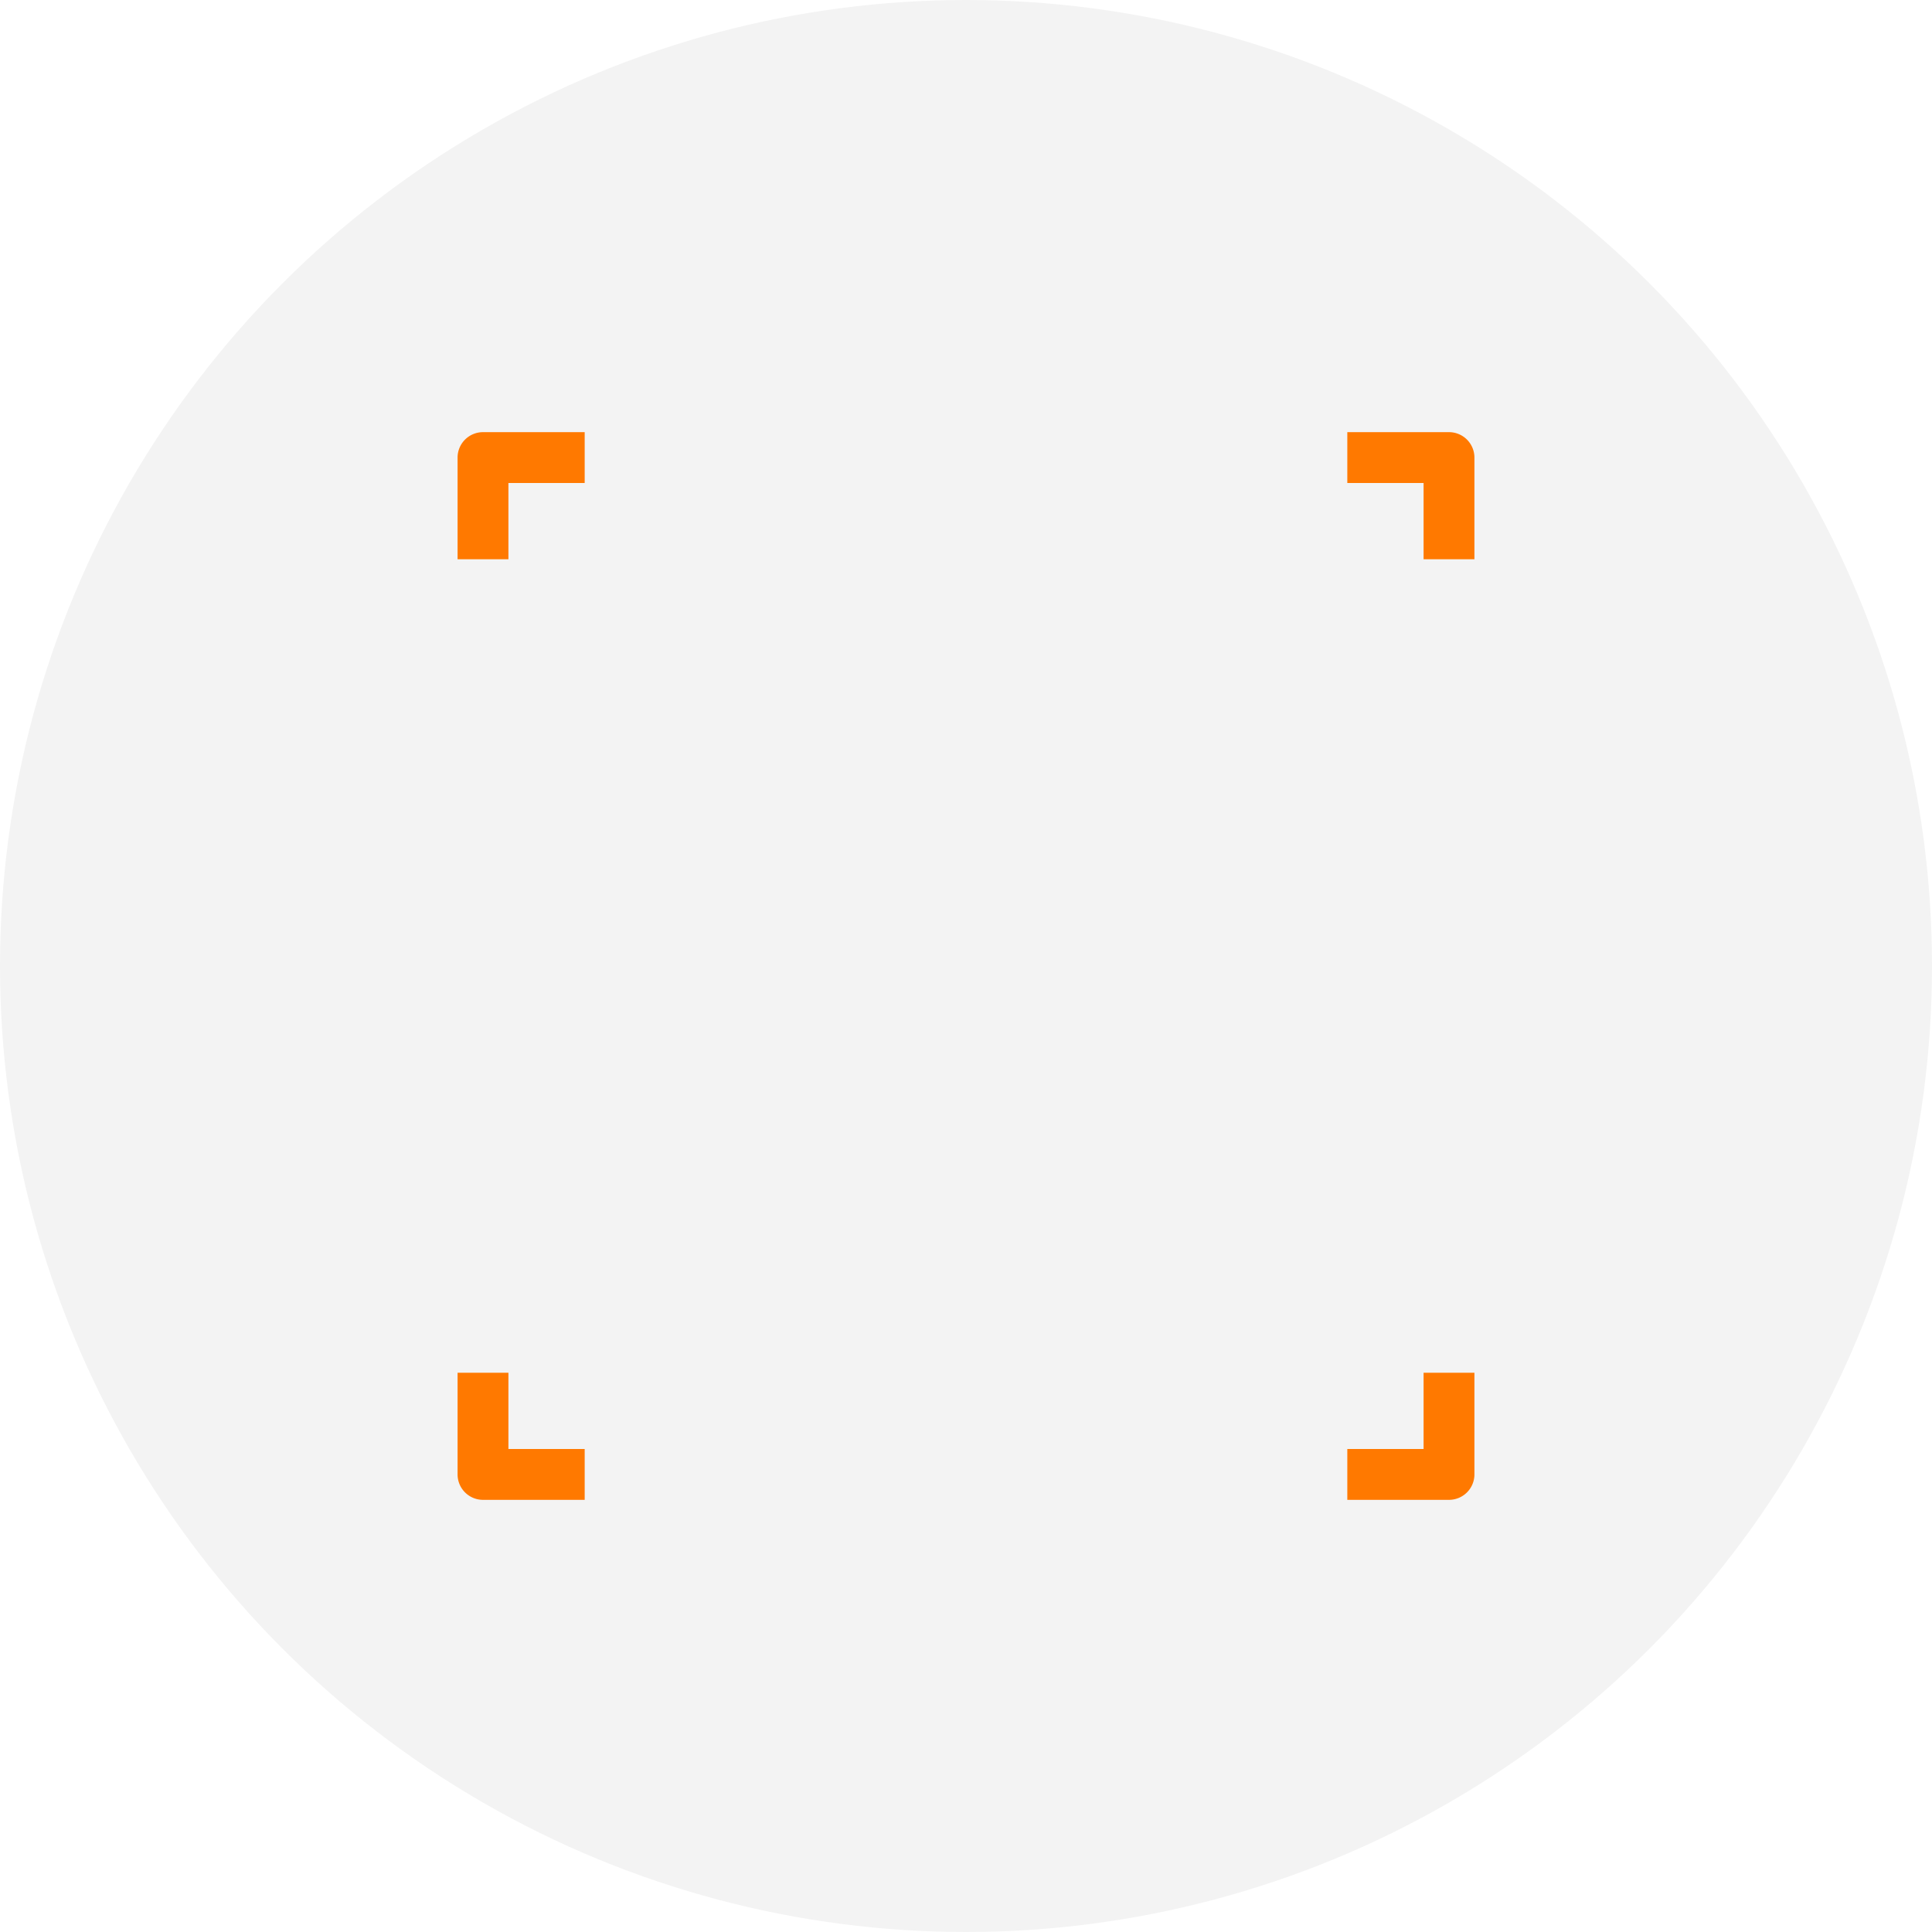 <svg xmlns="http://www.w3.org/2000/svg" width="76" height="76" viewBox="0 0 76 76">
    <g fill="none" fill-rule="nonzero">
        <circle cx="38" cy="38" r="38" fill="#000" opacity=".05"/>
        <g fill="#FF7900">
            <path d="M20 19h3v-2h-4a1 1 0 0 0-1 1v4h2v-3zM57 17h-4v2h3v3h2v-4a1 1 0 0 0-1-1zM20 54h-2v4a1 1 0 0 0 1 1h4v-2h-3v-3zM56 57h-3v2h4a1 1 0 0 0 1-1v-4h-2v3z"/>
        </g>
    </g>
</svg>
